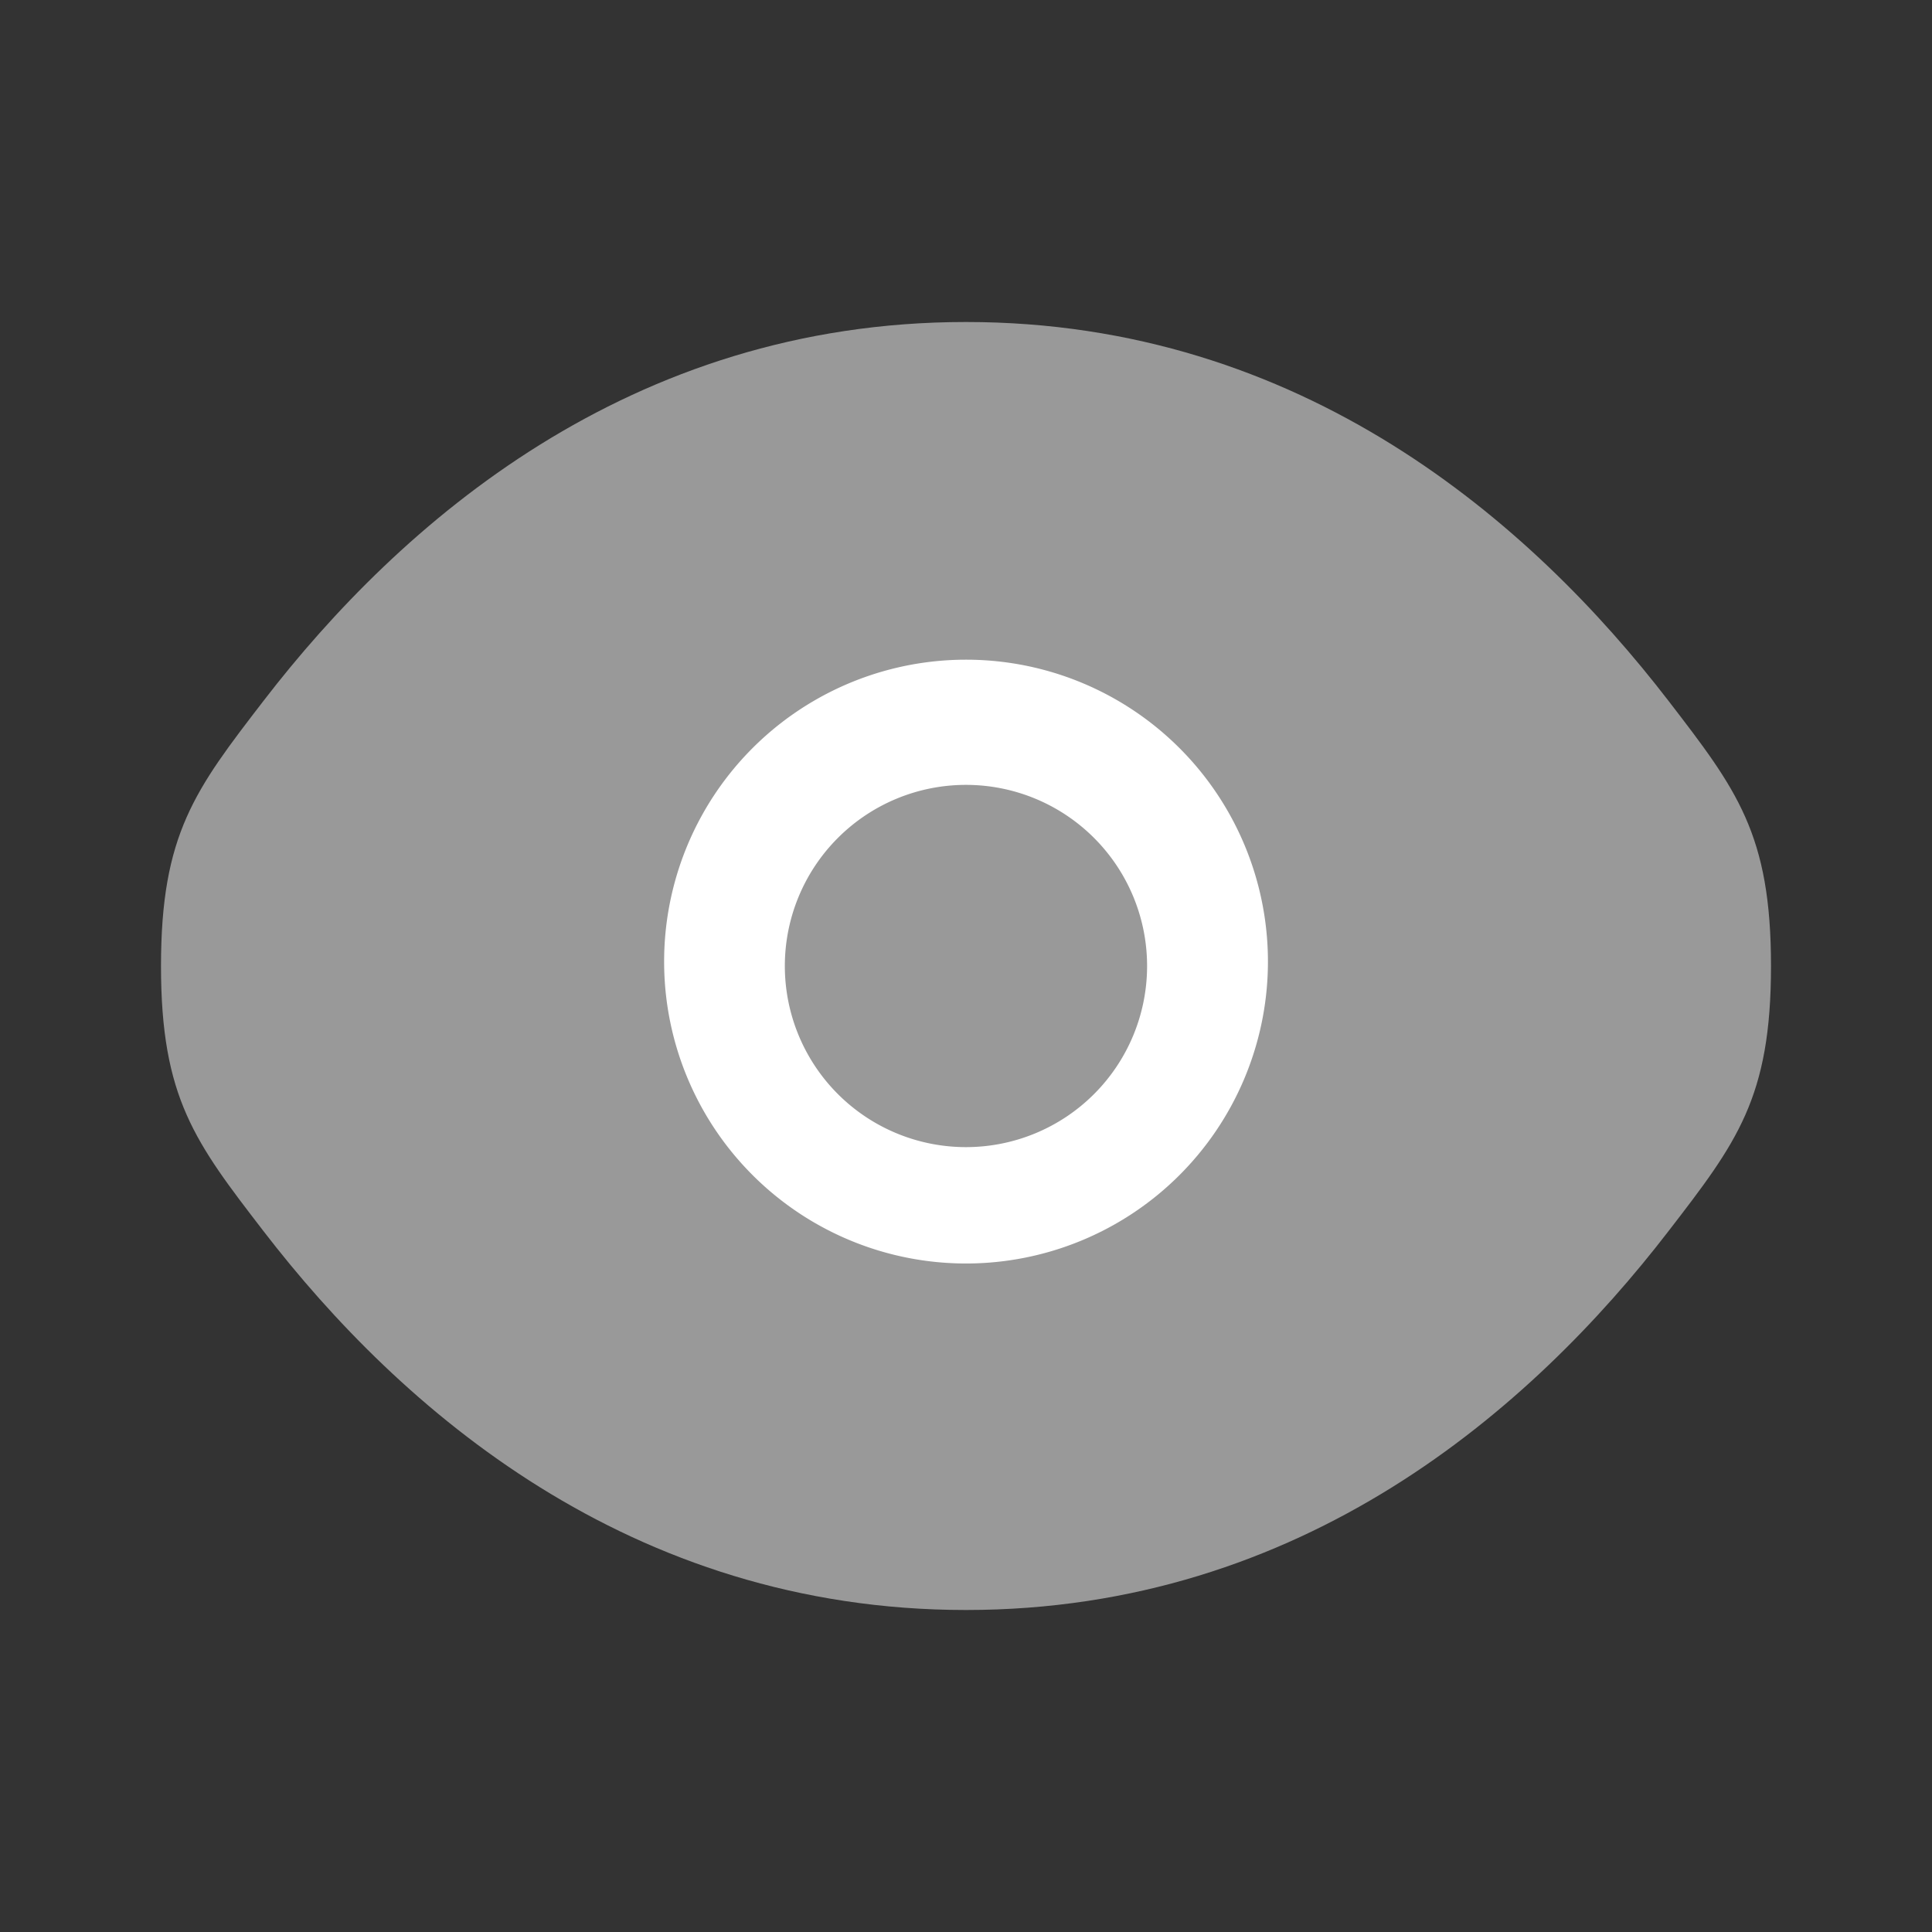 <svg xmlns="http://www.w3.org/2000/svg" width="30" height="30" fill="none"><rect width="100%" height="100%" fill="#333333" stroke="none"/><path fill="#fff" d="M2.5 15c0 2.05.531 2.739 1.594 4.12C6.215 21.875 9.773 25 15 25s8.785-3.125 10.906-5.88C26.97 17.74 27.5 17.049 27.5 15s-.531-2.739-1.594-4.12C23.785 8.125 20.228 5 15 5 9.773 5 6.215 8.125 4.094 10.88 3.03 12.262 2.5 12.951 2.5 15" opacity=".5"/><path fill="#fff" fill-rule="evenodd" d="M10.313 15a4.688 4.688 0 1 1 9.375 0 4.688 4.688 0 0 1-9.375 0m1.874 0a2.812 2.812 0 1 1 5.625 0 2.812 2.812 0 0 1-5.625 0" clip-rule="evenodd"/></svg>